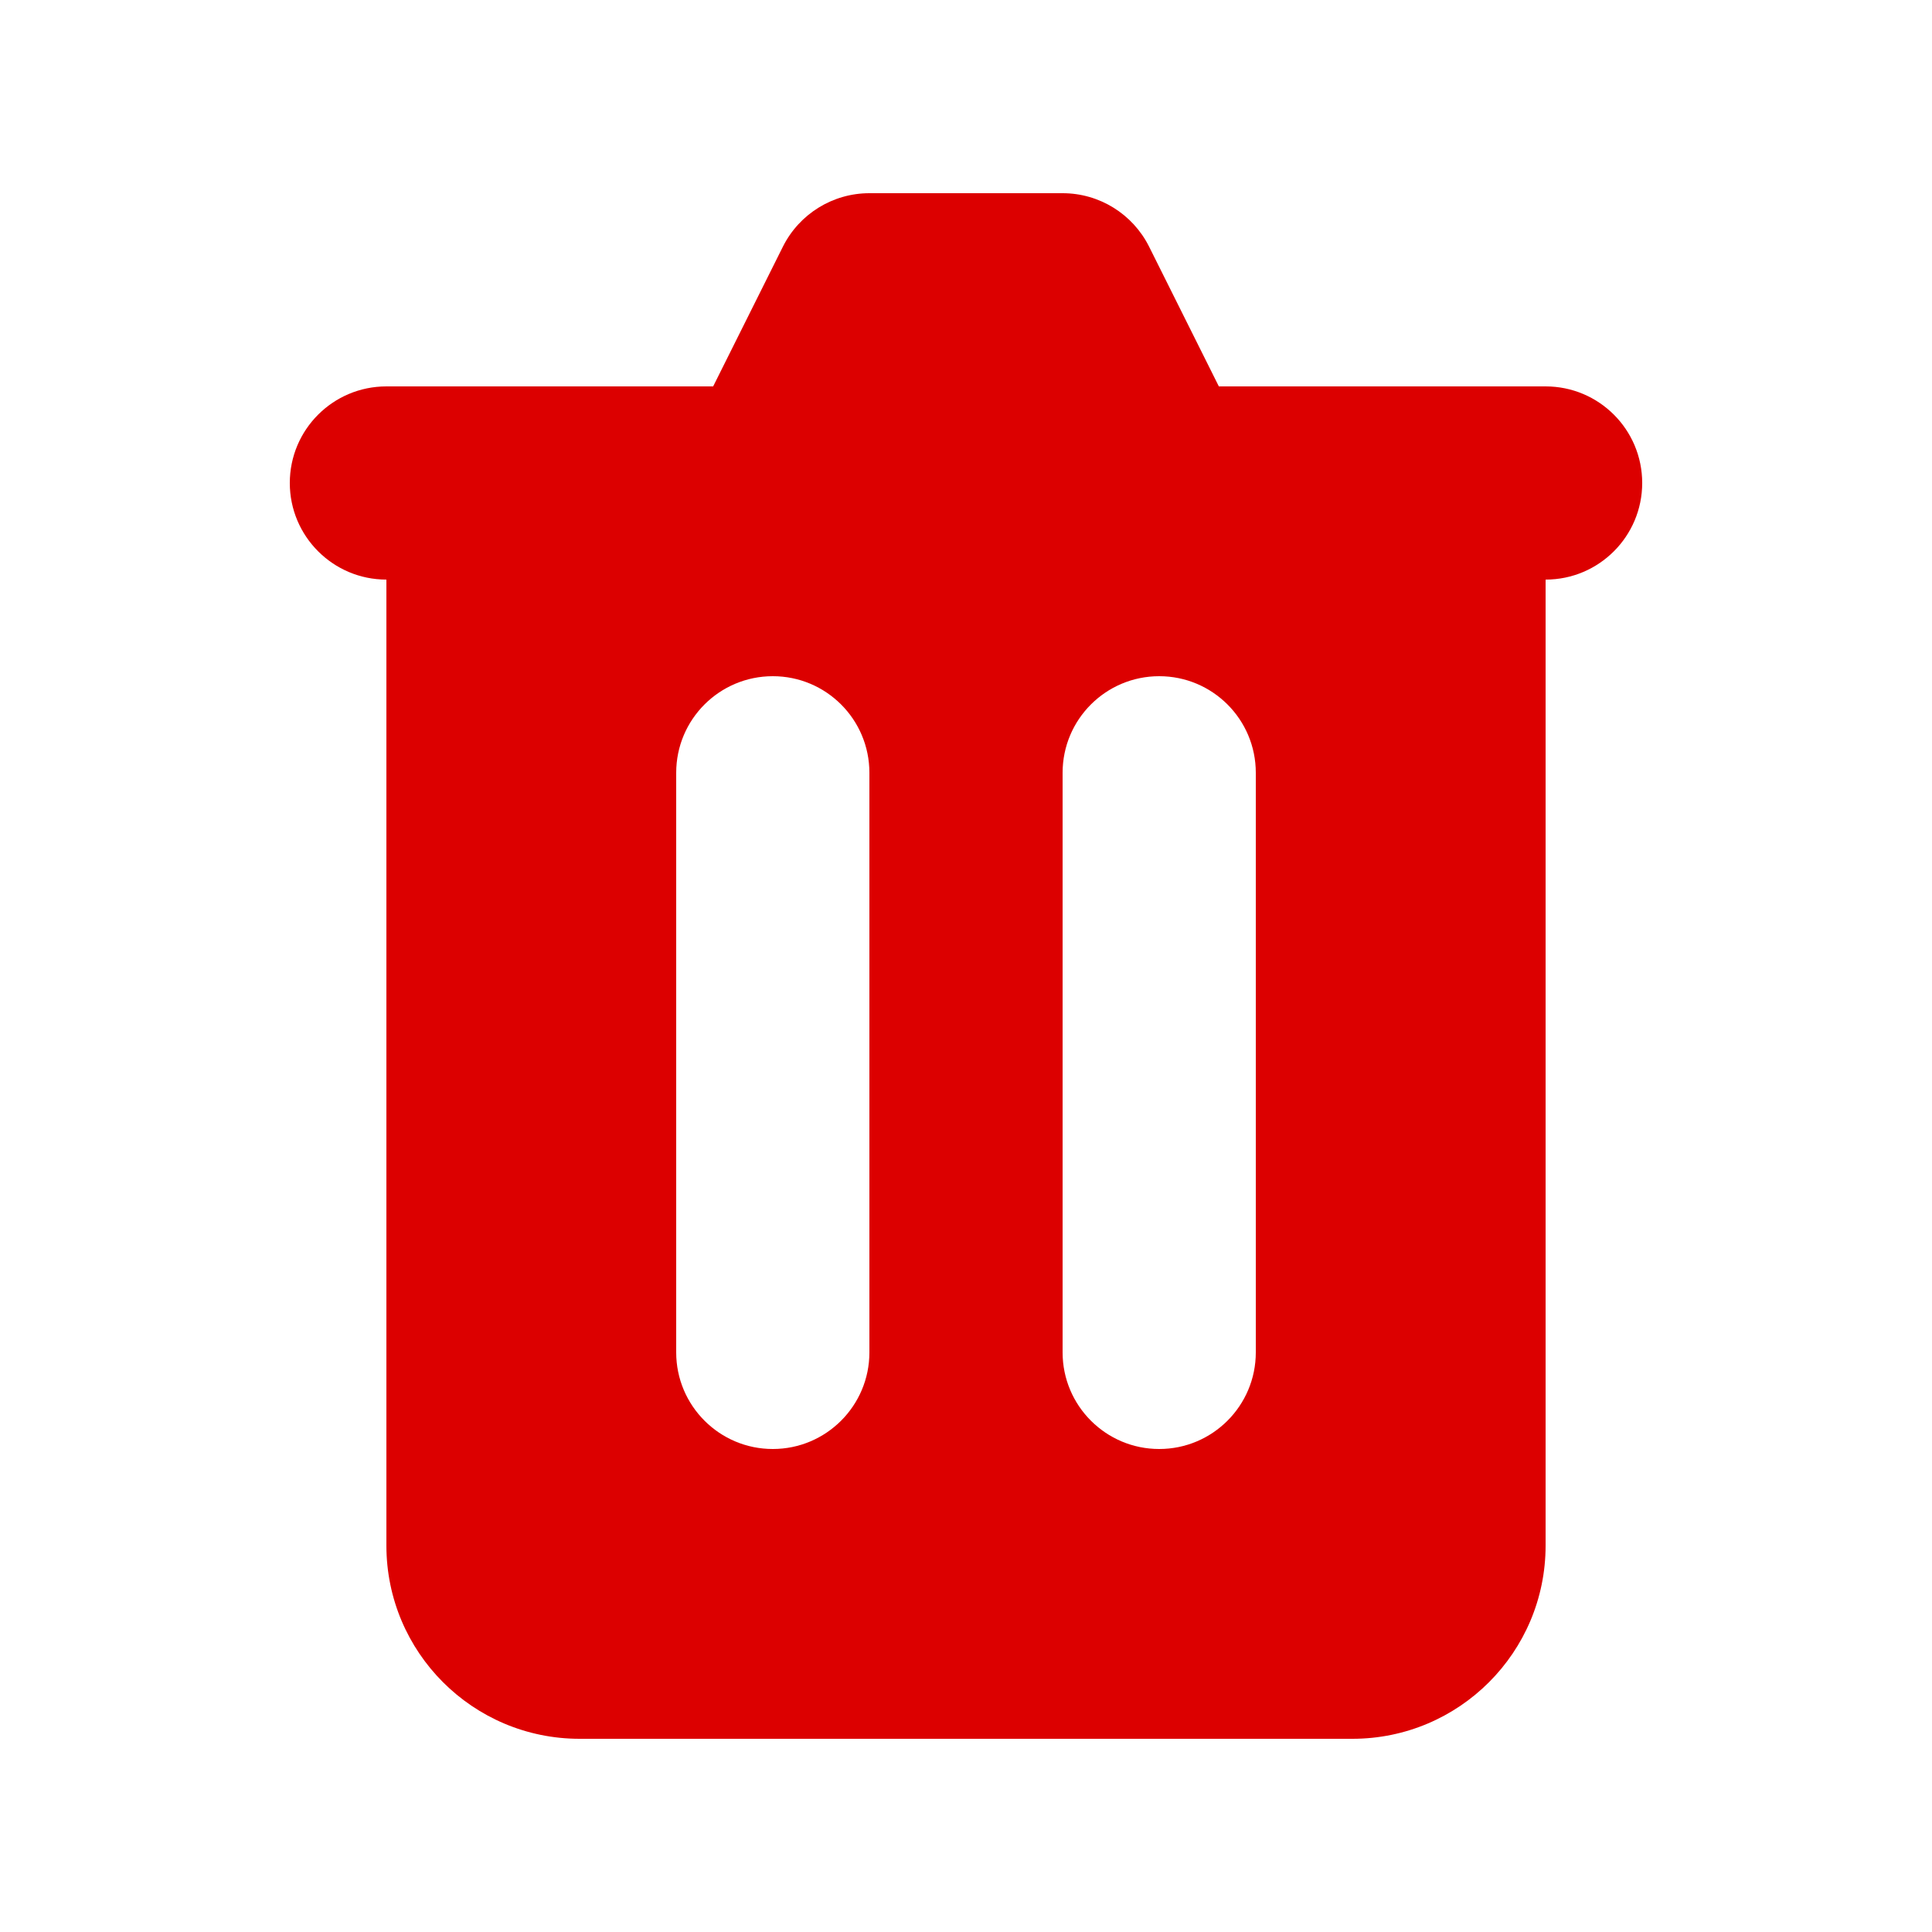 <svg width="16" height="16" viewBox="0 0 16 16" fill="none" xmlns="http://www.w3.org/2000/svg">
<g id="Icon/Solid/trash">
<path id="Icon" fill-rule="evenodd" clip-rule="evenodd" d="M7.2 1.6C6.897 1.6 6.62 1.771 6.484 2.042L5.906 3.2H3.2C2.758 3.2 2.4 3.558 2.4 4C2.4 4.441 2.758 4.8 3.2 4.8L3.2 12.8C3.2 13.683 3.916 14.4 4.8 14.4H11.2C12.084 14.4 12.8 13.683 12.8 12.8V4.8C13.242 4.8 13.6 4.441 13.6 4C13.6 3.558 13.242 3.2 12.8 3.2H10.094L9.516 2.042C9.38 1.771 9.103 1.6 8.8 1.6H7.2ZM5.6 6.4C5.6 5.958 5.958 5.6 6.4 5.6C6.842 5.6 7.2 5.958 7.2 6.4V11.2C7.2 11.641 6.842 12 6.4 12C5.958 12 5.6 11.641 5.6 11.2V6.4ZM9.6 5.6C9.158 5.6 8.8 5.958 8.8 6.4V11.2C8.8 11.641 9.158 12 9.6 12C10.042 12 10.4 11.641 10.4 11.2V6.4C10.4 5.958 10.042 5.6 9.6 5.6Z" fill="#DC0000"/>
</g>
</svg>
